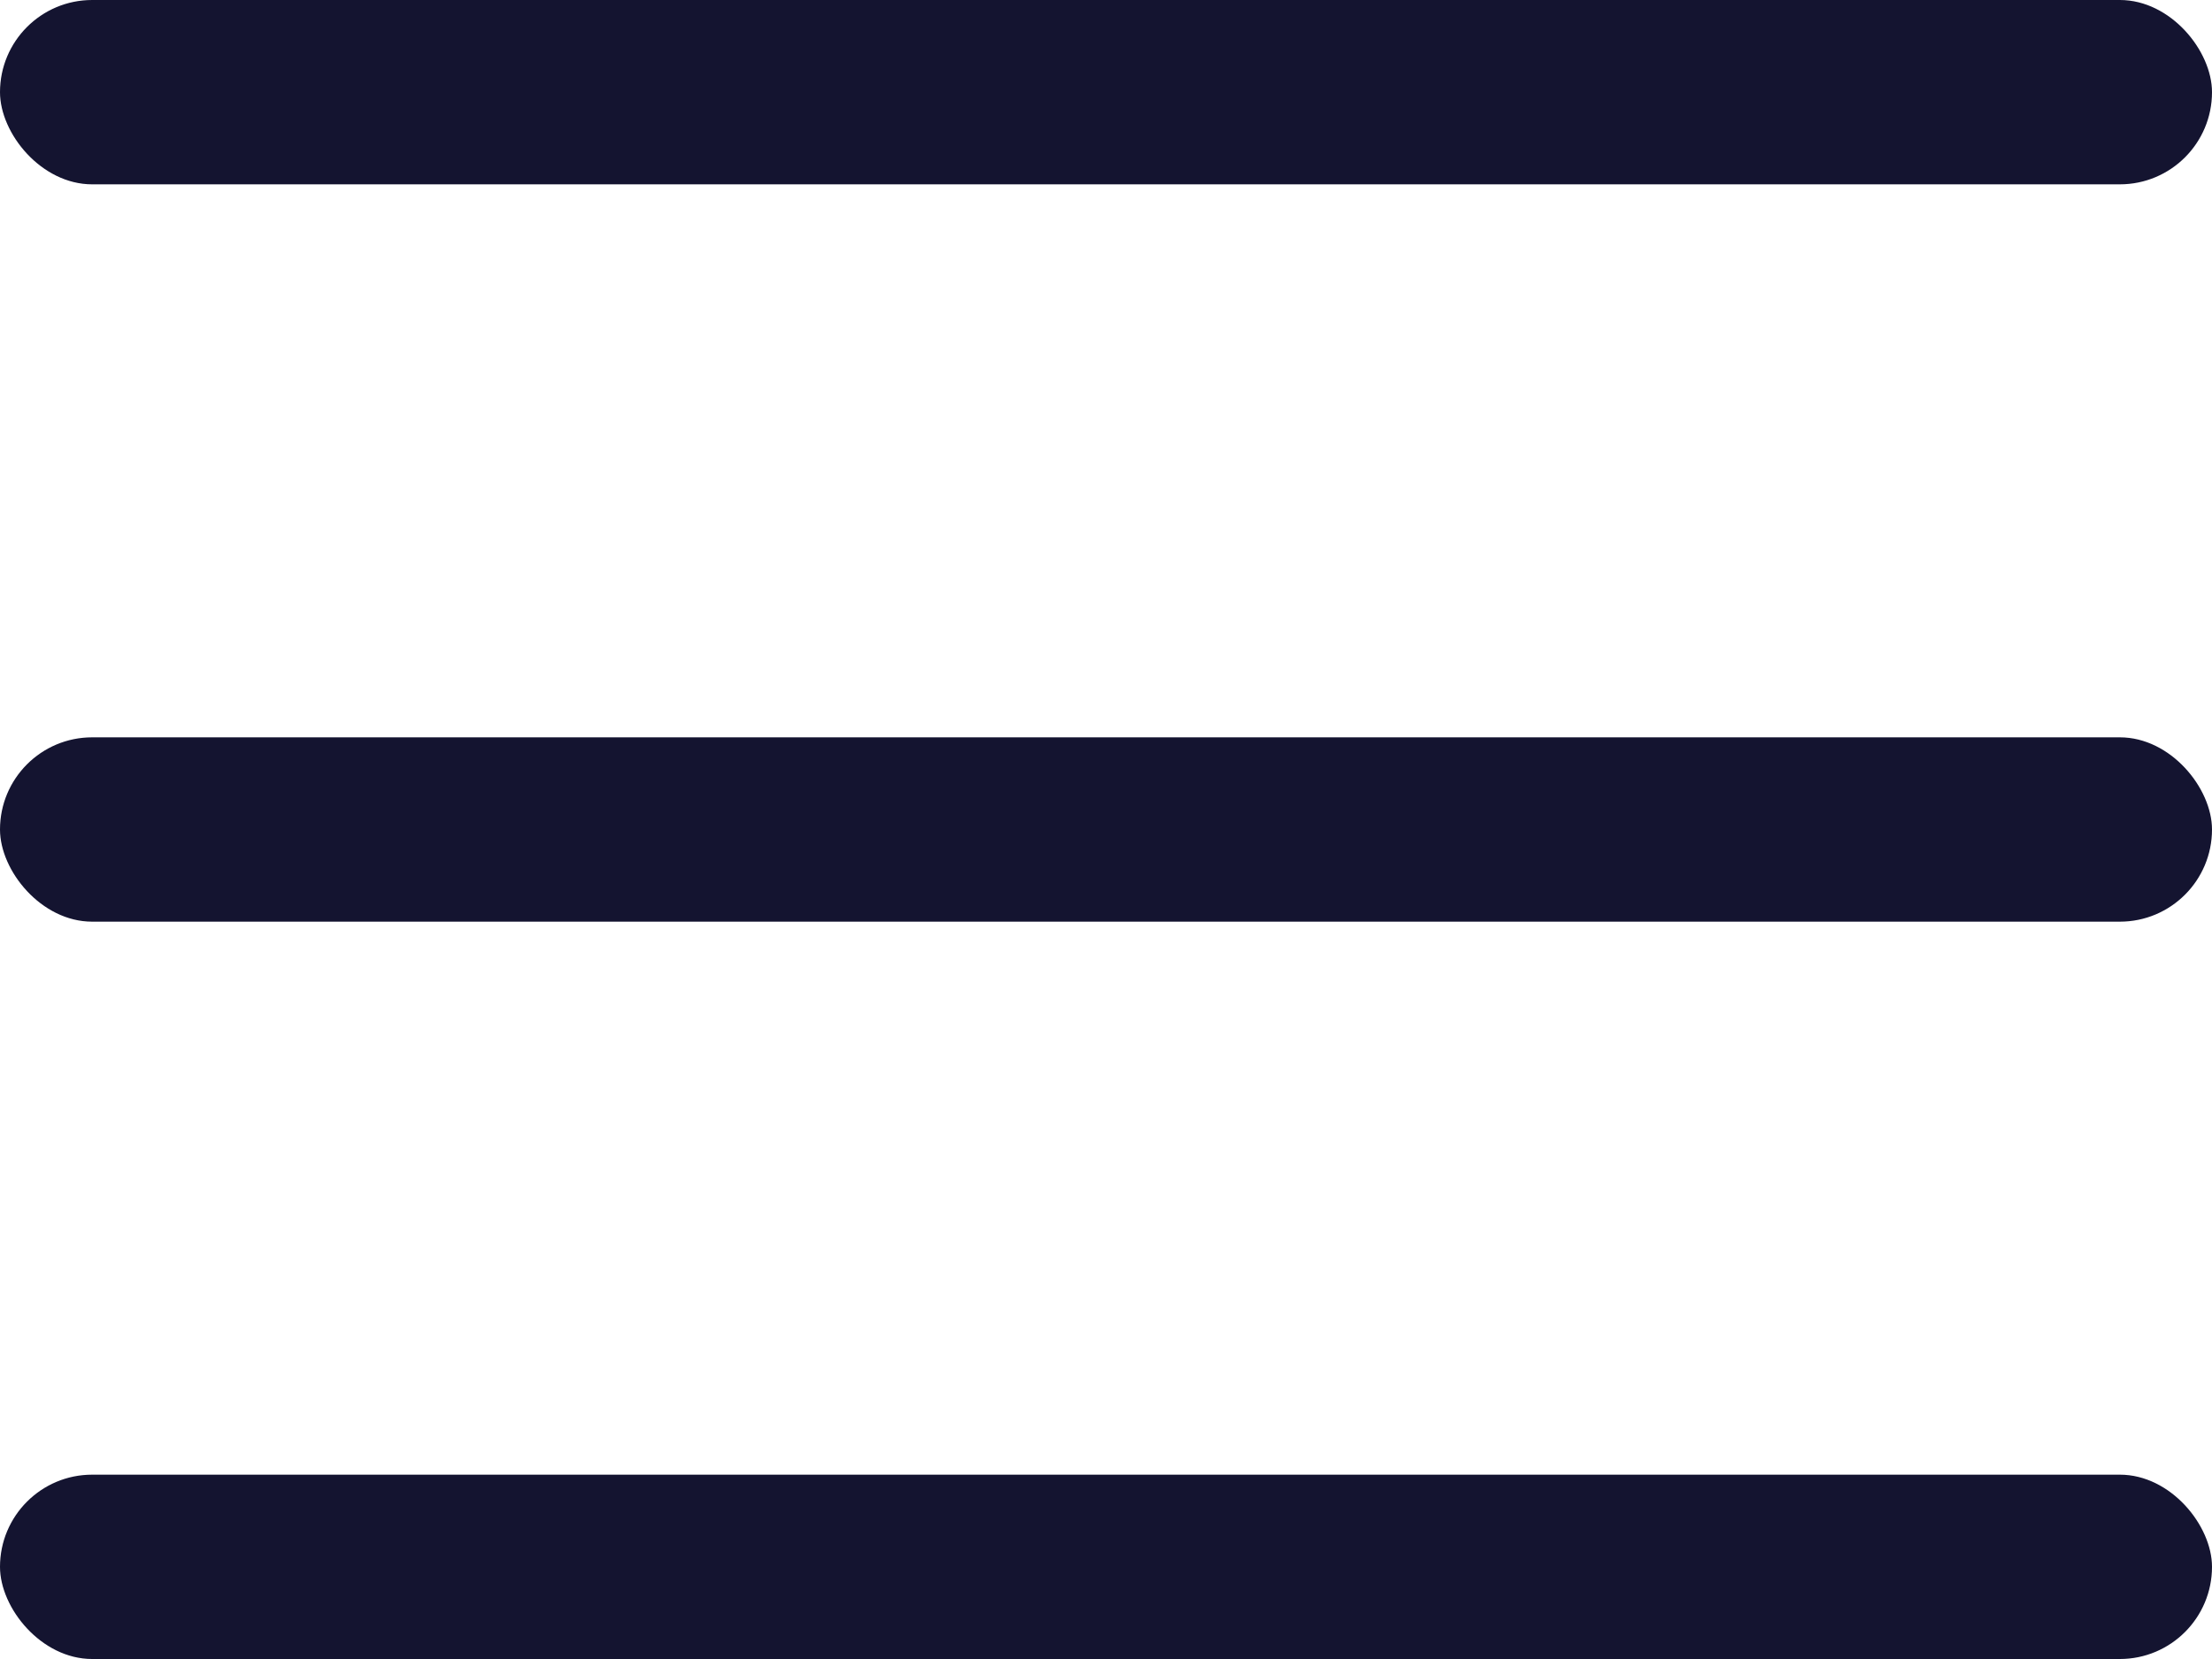 <svg width="24" height="18" viewBox="0 0 24 18" fill="none" xmlns="http://www.w3.org/2000/svg">
<rect width="24" height="2" rx="1" fill="#141430"/>
<rect y="8" width="24" height="2" rx="1" fill="#141430"/>
<rect y="16" width="24" height="2" rx="1" fill="#141430"/>
</svg>
